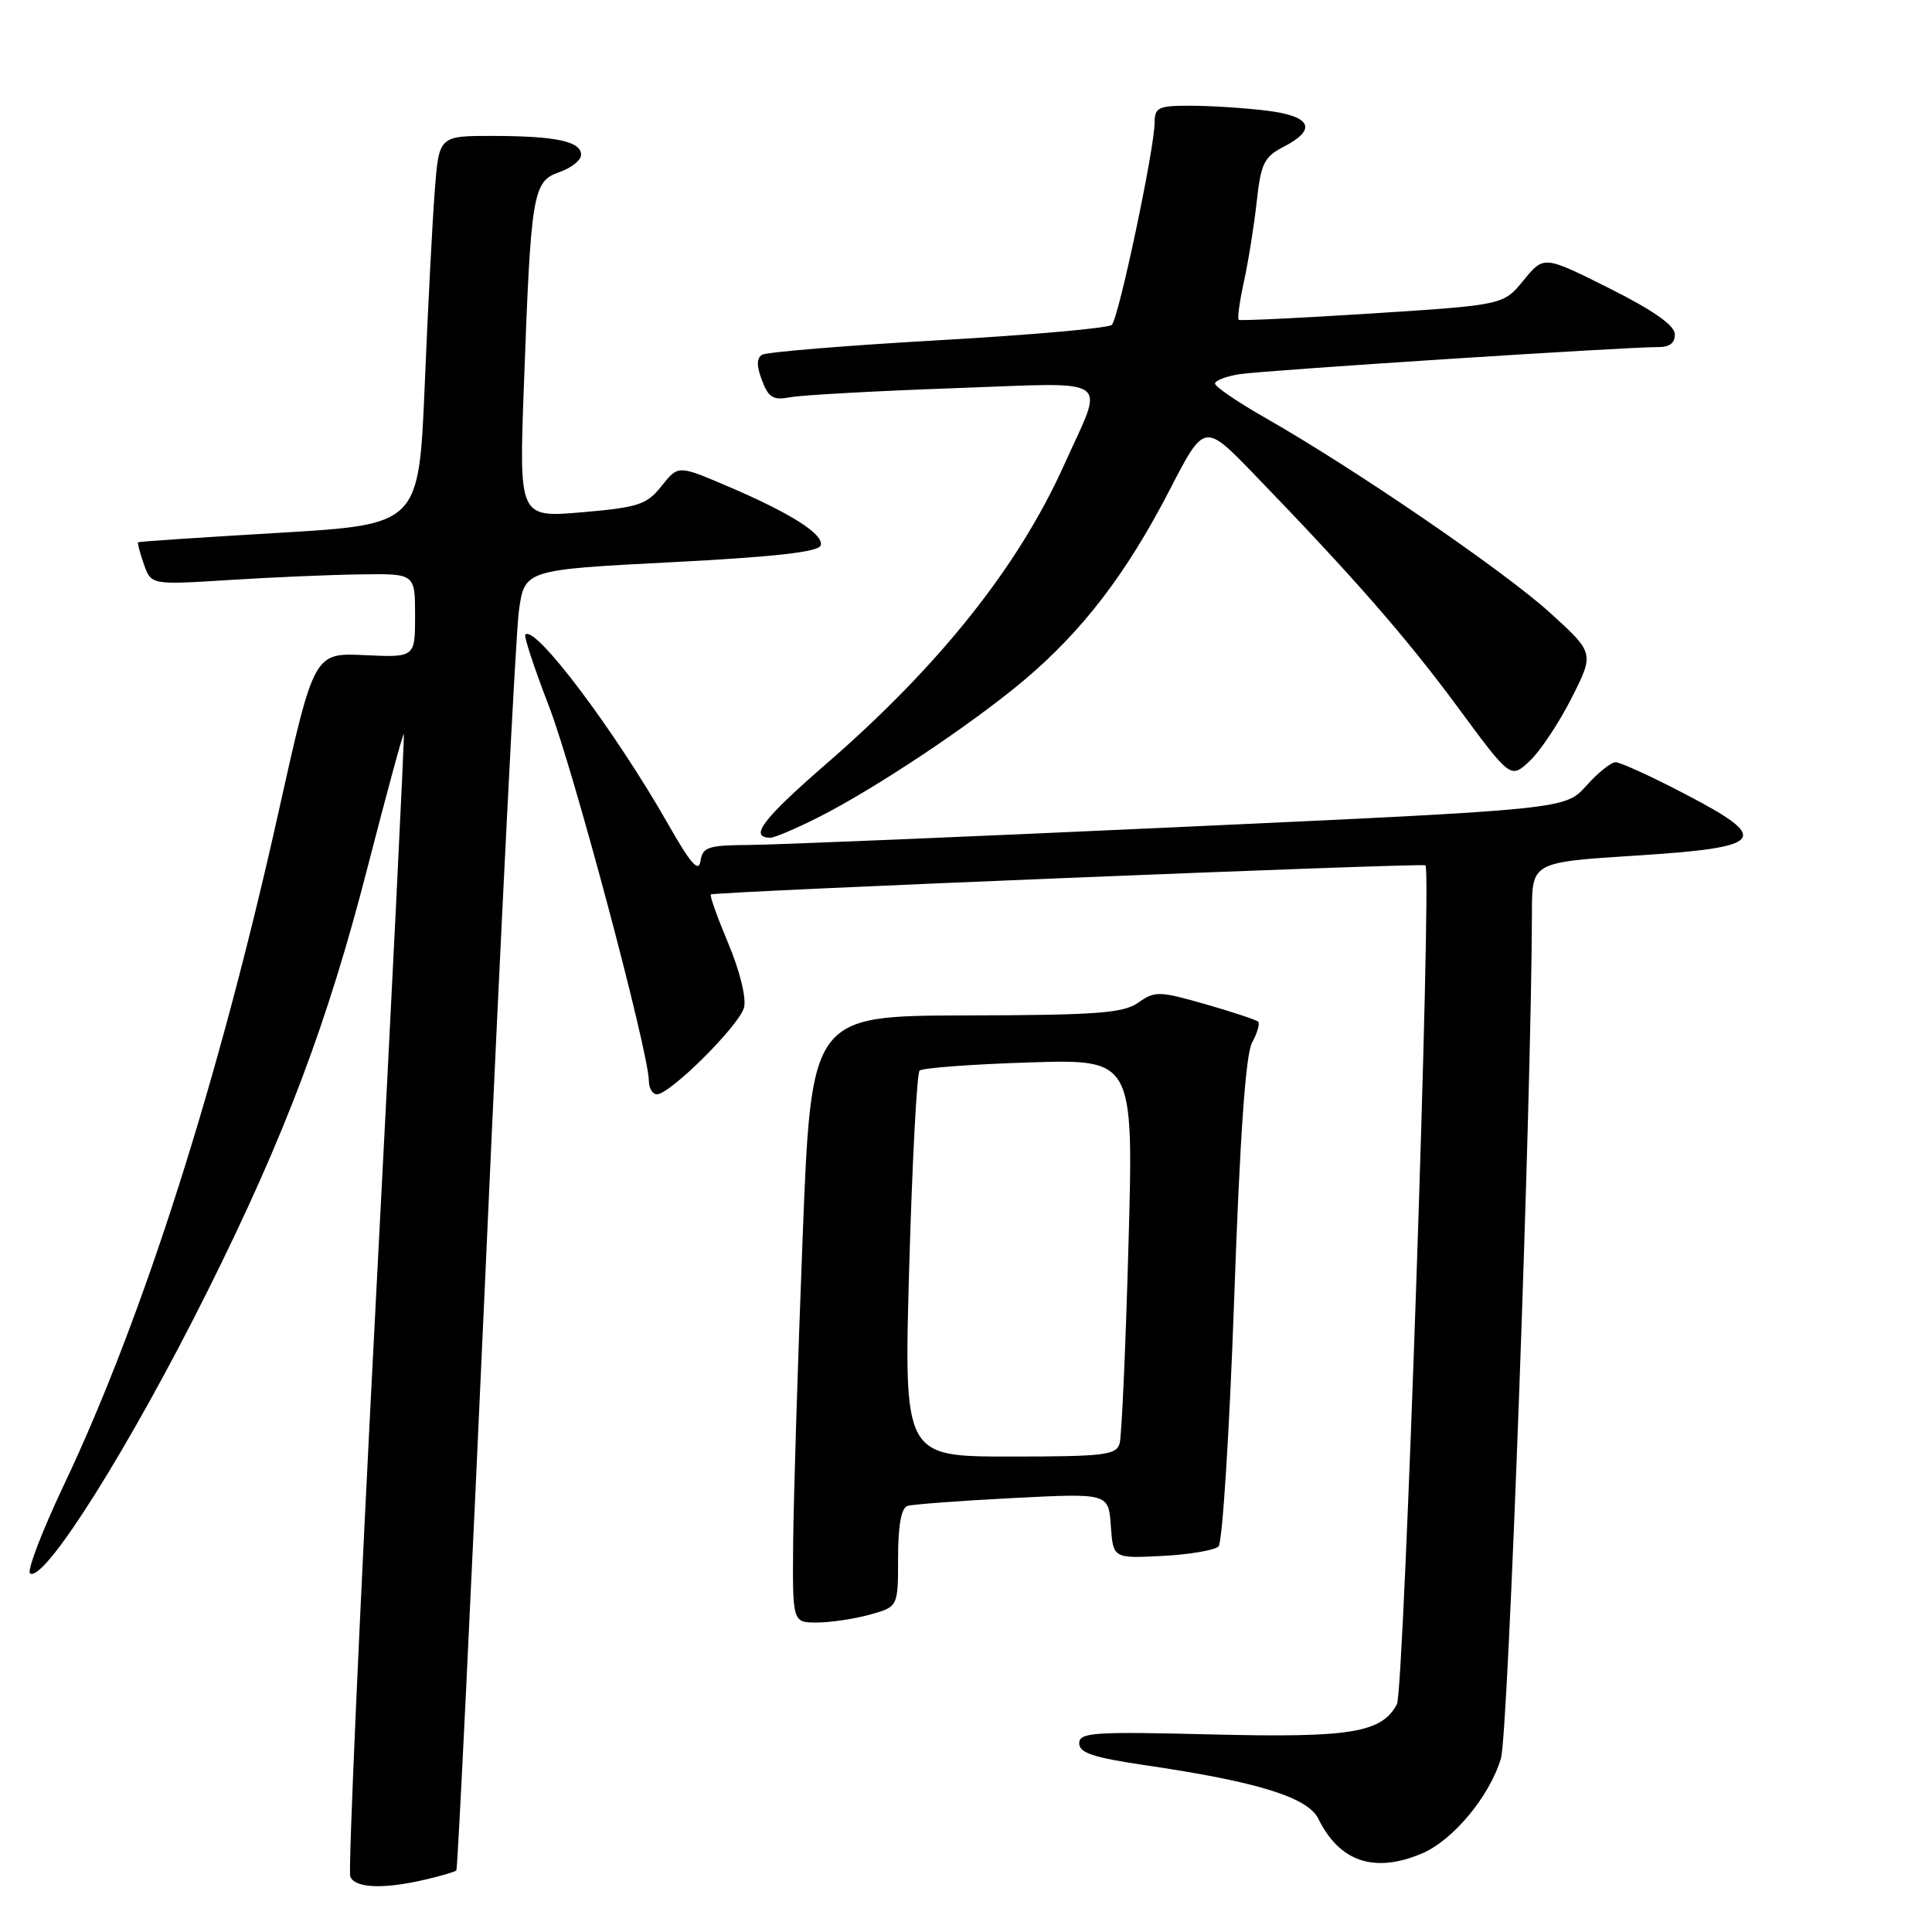 <?xml version="1.0" encoding="UTF-8" standalone="no"?>
<!DOCTYPE svg PUBLIC "-//W3C//DTD SVG 1.1//EN" "http://www.w3.org/Graphics/SVG/1.1/DTD/svg11.dtd" >
<svg xmlns="http://www.w3.org/2000/svg" xmlns:xlink="http://www.w3.org/1999/xlink" version="1.1" viewBox="0 0 256 256">
 <g >
 <path fill="currentColor"
d=" M 56.33 249.06 C 58.44 248.57 60.30 248.02 60.47 247.84 C 60.65 247.65 62.41 211.28 64.40 167.00 C 66.38 122.72 68.34 84.03 68.75 81.00 C 69.50 75.50 69.50 75.50 88.92 74.50 C 102.56 73.80 108.46 73.14 108.74 72.28 C 109.23 70.81 104.73 67.96 96.18 64.33 C 89.86 61.64 89.86 61.64 87.66 64.40 C 85.69 66.88 84.61 67.23 77.12 67.88 C 68.77 68.59 68.77 68.59 69.42 51.05 C 70.35 25.49 70.59 24.04 74.11 22.81 C 75.70 22.26 77.00 21.23 77.00 20.52 C 77.00 18.74 73.71 18.03 65.34 18.01 C 58.17 18.00 58.17 18.00 57.61 25.25 C 57.30 29.24 56.70 40.83 56.28 51.00 C 55.50 69.50 55.50 69.50 37.00 70.60 C 26.82 71.20 18.41 71.76 18.30 71.85 C 18.19 71.93 18.53 73.24 19.06 74.75 C 20.02 77.50 20.02 77.50 30.26 76.86 C 35.89 76.50 43.76 76.16 47.75 76.11 C 55.00 76.00 55.00 76.00 55.00 81.56 C 55.00 87.12 55.00 87.12 48.30 86.81 C 41.61 86.50 41.61 86.50 36.93 107.50 C 28.98 143.22 18.98 174.58 8.48 196.74 C 5.55 202.92 3.53 208.21 3.99 208.49 C 5.91 209.68 17.22 191.69 27.54 171.00 C 37.74 150.55 43.42 135.50 48.72 114.87 C 51.25 105.04 53.41 97.11 53.51 97.25 C 53.62 97.39 51.95 131.20 49.80 172.39 C 47.65 213.58 46.13 247.89 46.41 248.64 C 47.01 250.19 50.76 250.36 56.33 249.06 Z  M 188.36 245.62 C 192.50 243.89 197.36 238.06 198.88 233.01 C 199.86 229.75 202.93 145.78 202.99 120.87 C 203.00 114.25 203.00 114.25 216.74 113.37 C 234.00 112.28 234.82 111.21 223.14 105.14 C 218.77 102.86 214.69 101.00 214.08 101.00 C 213.47 101.00 211.72 102.40 210.19 104.12 C 207.40 107.24 207.40 107.24 156.45 109.58 C 128.43 110.87 102.72 111.94 99.32 111.96 C 93.83 112.00 93.10 112.23 92.82 114.09 C 92.58 115.66 91.54 114.49 88.61 109.34 C 81.48 96.81 70.88 82.72 69.61 84.09 C 69.40 84.32 70.80 88.55 72.71 93.50 C 75.96 101.88 85.95 139.34 85.98 143.25 C 85.99 144.21 86.47 145.00 87.04 145.00 C 88.80 145.00 98.01 135.83 98.59 133.49 C 98.91 132.22 98.02 128.62 96.51 125.03 C 95.07 121.60 94.02 118.67 94.19 118.52 C 94.62 118.15 188.41 114.33 188.88 114.66 C 189.75 115.28 186.05 224.04 185.10 225.82 C 183.07 229.61 178.98 230.28 160.49 229.82 C 144.87 229.43 143.00 229.56 143.00 231.00 C 143.00 232.27 144.89 232.89 151.75 233.90 C 166.62 236.08 173.29 238.15 174.69 241.00 C 177.49 246.69 182.08 248.25 188.36 245.62 Z  M 115.25 213.95 C 119.00 212.91 119.00 212.91 119.00 206.42 C 119.00 202.11 119.42 199.81 120.25 199.54 C 120.94 199.33 127.21 198.86 134.19 198.50 C 146.88 197.85 146.88 197.85 147.19 202.18 C 147.50 206.50 147.50 206.50 154.00 206.17 C 157.57 205.99 160.93 205.42 161.46 204.91 C 161.98 204.40 162.91 189.70 163.53 172.24 C 164.29 150.58 165.05 139.76 165.90 138.16 C 166.60 136.88 166.96 135.63 166.72 135.38 C 166.47 135.14 163.32 134.09 159.72 133.06 C 153.60 131.31 153.02 131.30 150.84 132.85 C 148.85 134.25 145.41 134.51 128.00 134.55 C 107.50 134.60 107.50 134.60 106.35 164.05 C 105.72 180.25 105.16 198.34 105.10 204.25 C 105.00 215.00 105.00 215.00 108.25 214.99 C 110.04 214.99 113.19 214.52 115.25 213.95 Z  M 108.28 108.38 C 115.84 104.58 128.56 96.11 135.60 90.21 C 143.42 83.64 149.25 76.03 154.99 64.91 C 159.58 56.03 159.58 56.03 166.10 62.76 C 179.36 76.48 186.23 84.33 193.11 93.64 C 200.16 103.20 200.16 103.20 202.68 100.85 C 204.07 99.56 206.56 95.81 208.23 92.52 C 211.26 86.53 211.26 86.53 205.38 81.19 C 199.30 75.67 179.57 62.16 167.75 55.42 C 164.04 53.31 161.00 51.24 161.00 50.83 C 161.00 50.42 162.46 49.86 164.25 49.58 C 167.49 49.07 215.47 45.97 219.75 45.99 C 221.26 46.00 221.97 45.42 221.92 44.25 C 221.87 43.08 218.96 41.06 213.20 38.18 C 204.57 33.86 204.57 33.86 201.89 37.13 C 199.22 40.41 199.22 40.41 181.86 41.53 C 172.31 42.14 164.34 42.52 164.14 42.38 C 163.94 42.23 164.25 39.95 164.83 37.30 C 165.41 34.66 166.17 29.91 166.52 26.74 C 167.07 21.67 167.50 20.79 170.07 19.46 C 174.60 17.12 173.76 15.37 167.75 14.65 C 164.86 14.30 160.36 14.01 157.75 14.01 C 153.49 14.00 153.00 14.23 152.99 16.25 C 152.97 19.76 148.23 42.18 147.32 43.05 C 146.87 43.48 136.50 44.40 124.27 45.09 C 112.04 45.79 101.56 46.65 100.98 47.01 C 100.24 47.47 100.24 48.49 100.97 50.41 C 101.84 52.71 102.46 53.07 104.76 52.63 C 106.26 52.35 115.98 51.81 126.35 51.44 C 147.92 50.68 146.39 49.62 141.01 61.58 C 134.96 75.05 124.48 88.22 109.42 101.27 C 101.03 108.56 99.19 111.00 102.09 111.00 C 102.63 111.00 105.41 109.82 108.28 108.38 Z  M 120.48 167.75 C 120.88 153.86 121.49 142.21 121.85 141.86 C 122.21 141.51 128.74 141.02 136.36 140.78 C 150.21 140.34 150.21 140.34 149.53 164.92 C 149.16 178.44 148.63 190.29 148.36 191.25 C 147.92 192.81 146.34 193.00 133.81 193.00 C 119.76 193.00 119.76 193.00 120.48 167.75 Z "/>
</g>
</svg>